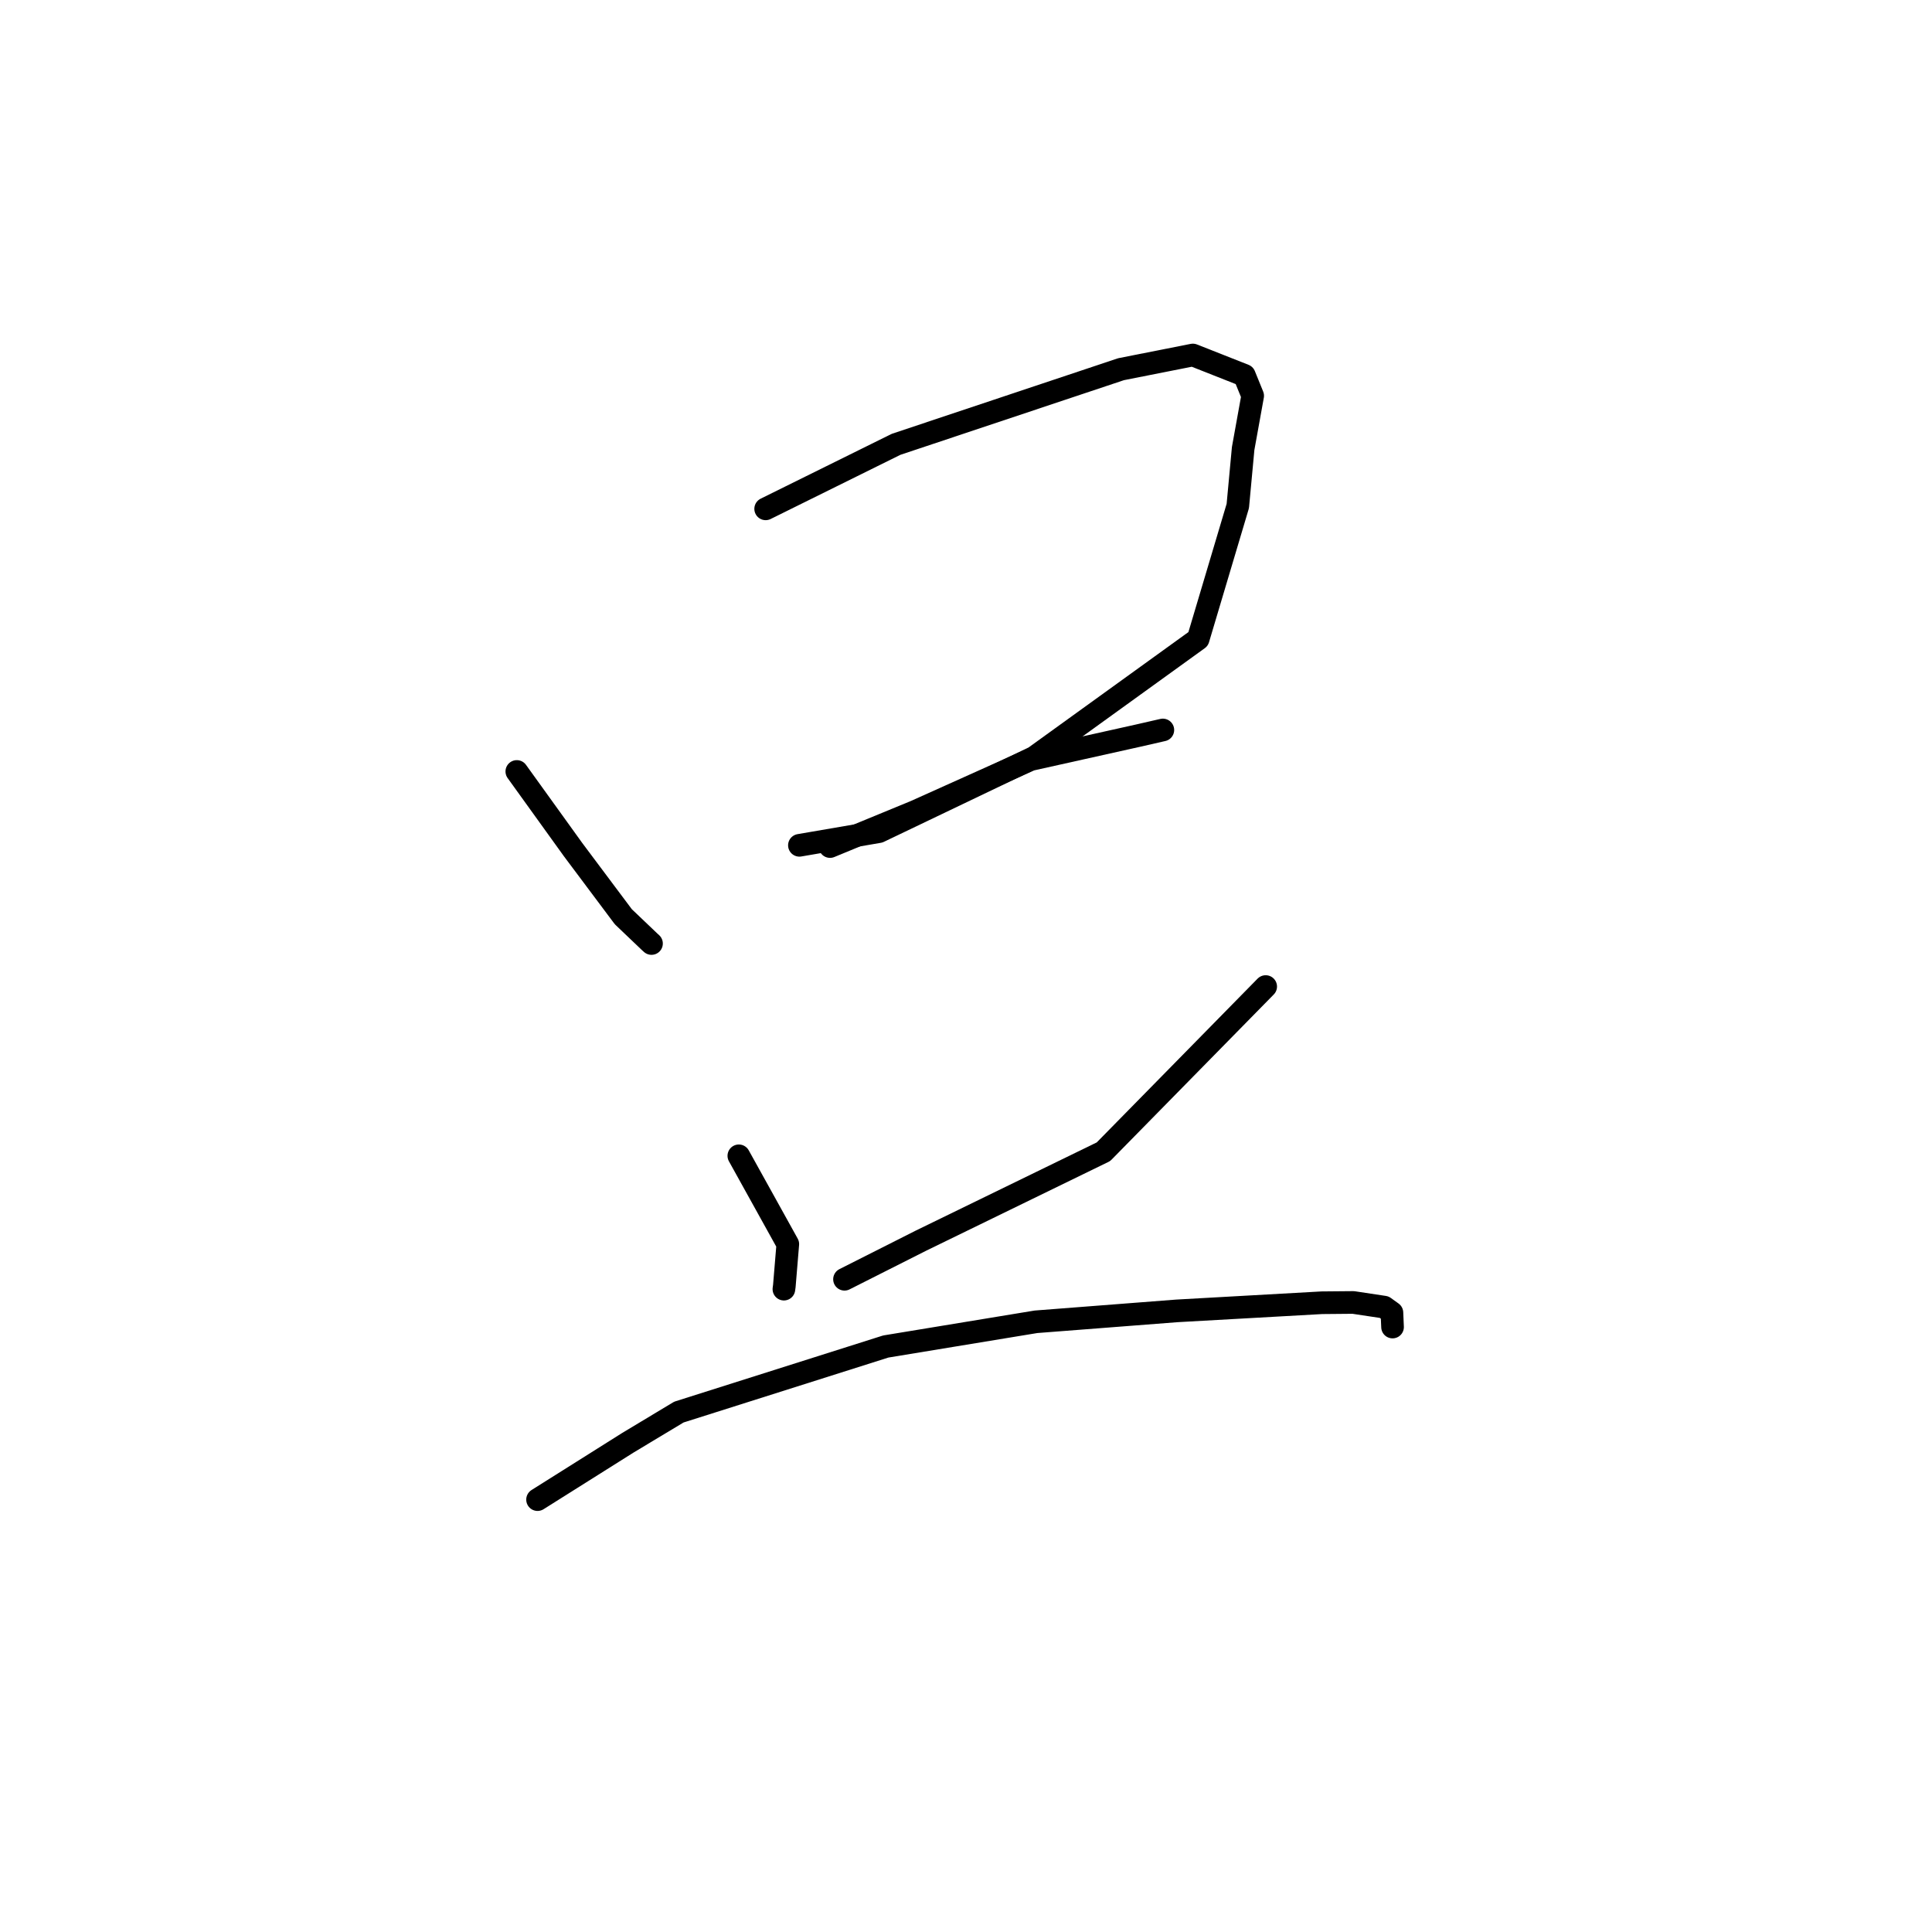 <?xml version="1.0" standalone="no"?>
    <svg width="256" height="256" xmlns="http://www.w3.org/2000/svg" version="1.1">
    <polyline stroke="black" stroke-width="3" stroke-linecap="round" fill="transparent" stroke-linejoin="round" points="68.481 102.222 72.209 107.4 75.937 112.579 82.593 121.471 86.075 124.791 86.327 125.02 " />
        <polyline stroke="black" stroke-width="3" stroke-linecap="round" fill="transparent" stroke-linejoin="round" points="101.454 67.424 110.095 63.15 118.735 58.876 148.542 48.922 158.057 47.039 164.884 49.734 165.986 52.443 164.723 59.432 164.015 67.043 158.762 84.673 137.057 100.341 116.467 110.198 105.926 112.009 " />
        <polyline stroke="black" stroke-width="3" stroke-linecap="round" fill="transparent" stroke-linejoin="round" points="109.983 112.173 115.631 109.845 121.28 107.518 132.012 102.694 136.562 100.647 150.818 97.472 153.858 96.777 154.084 96.726 " />
        <polyline stroke="black" stroke-width="3" stroke-linecap="round" fill="transparent" stroke-linejoin="round" points="97.899 153.151 101.144 159.001 104.388 164.851 103.929 170.395 103.871 170.818 " />
        <polyline stroke="black" stroke-width="3" stroke-linecap="round" fill="transparent" stroke-linejoin="round" points="167.71 130.723 156.962 141.668 146.213 152.612 122.069 164.375 111.901 169.508 " />
        <polyline stroke="black" stroke-width="3" stroke-linecap="round" fill="transparent" stroke-linejoin="round" points="71.229 198.707 77.211 194.942 83.192 191.176 89.953 187.11 117.37 178.42 137.273 175.144 155.946 173.698 175.15 172.621 179.315 172.583 183.411 173.201 184.437 173.937 184.515 175.725 184.52 175.84 " />
        </svg>